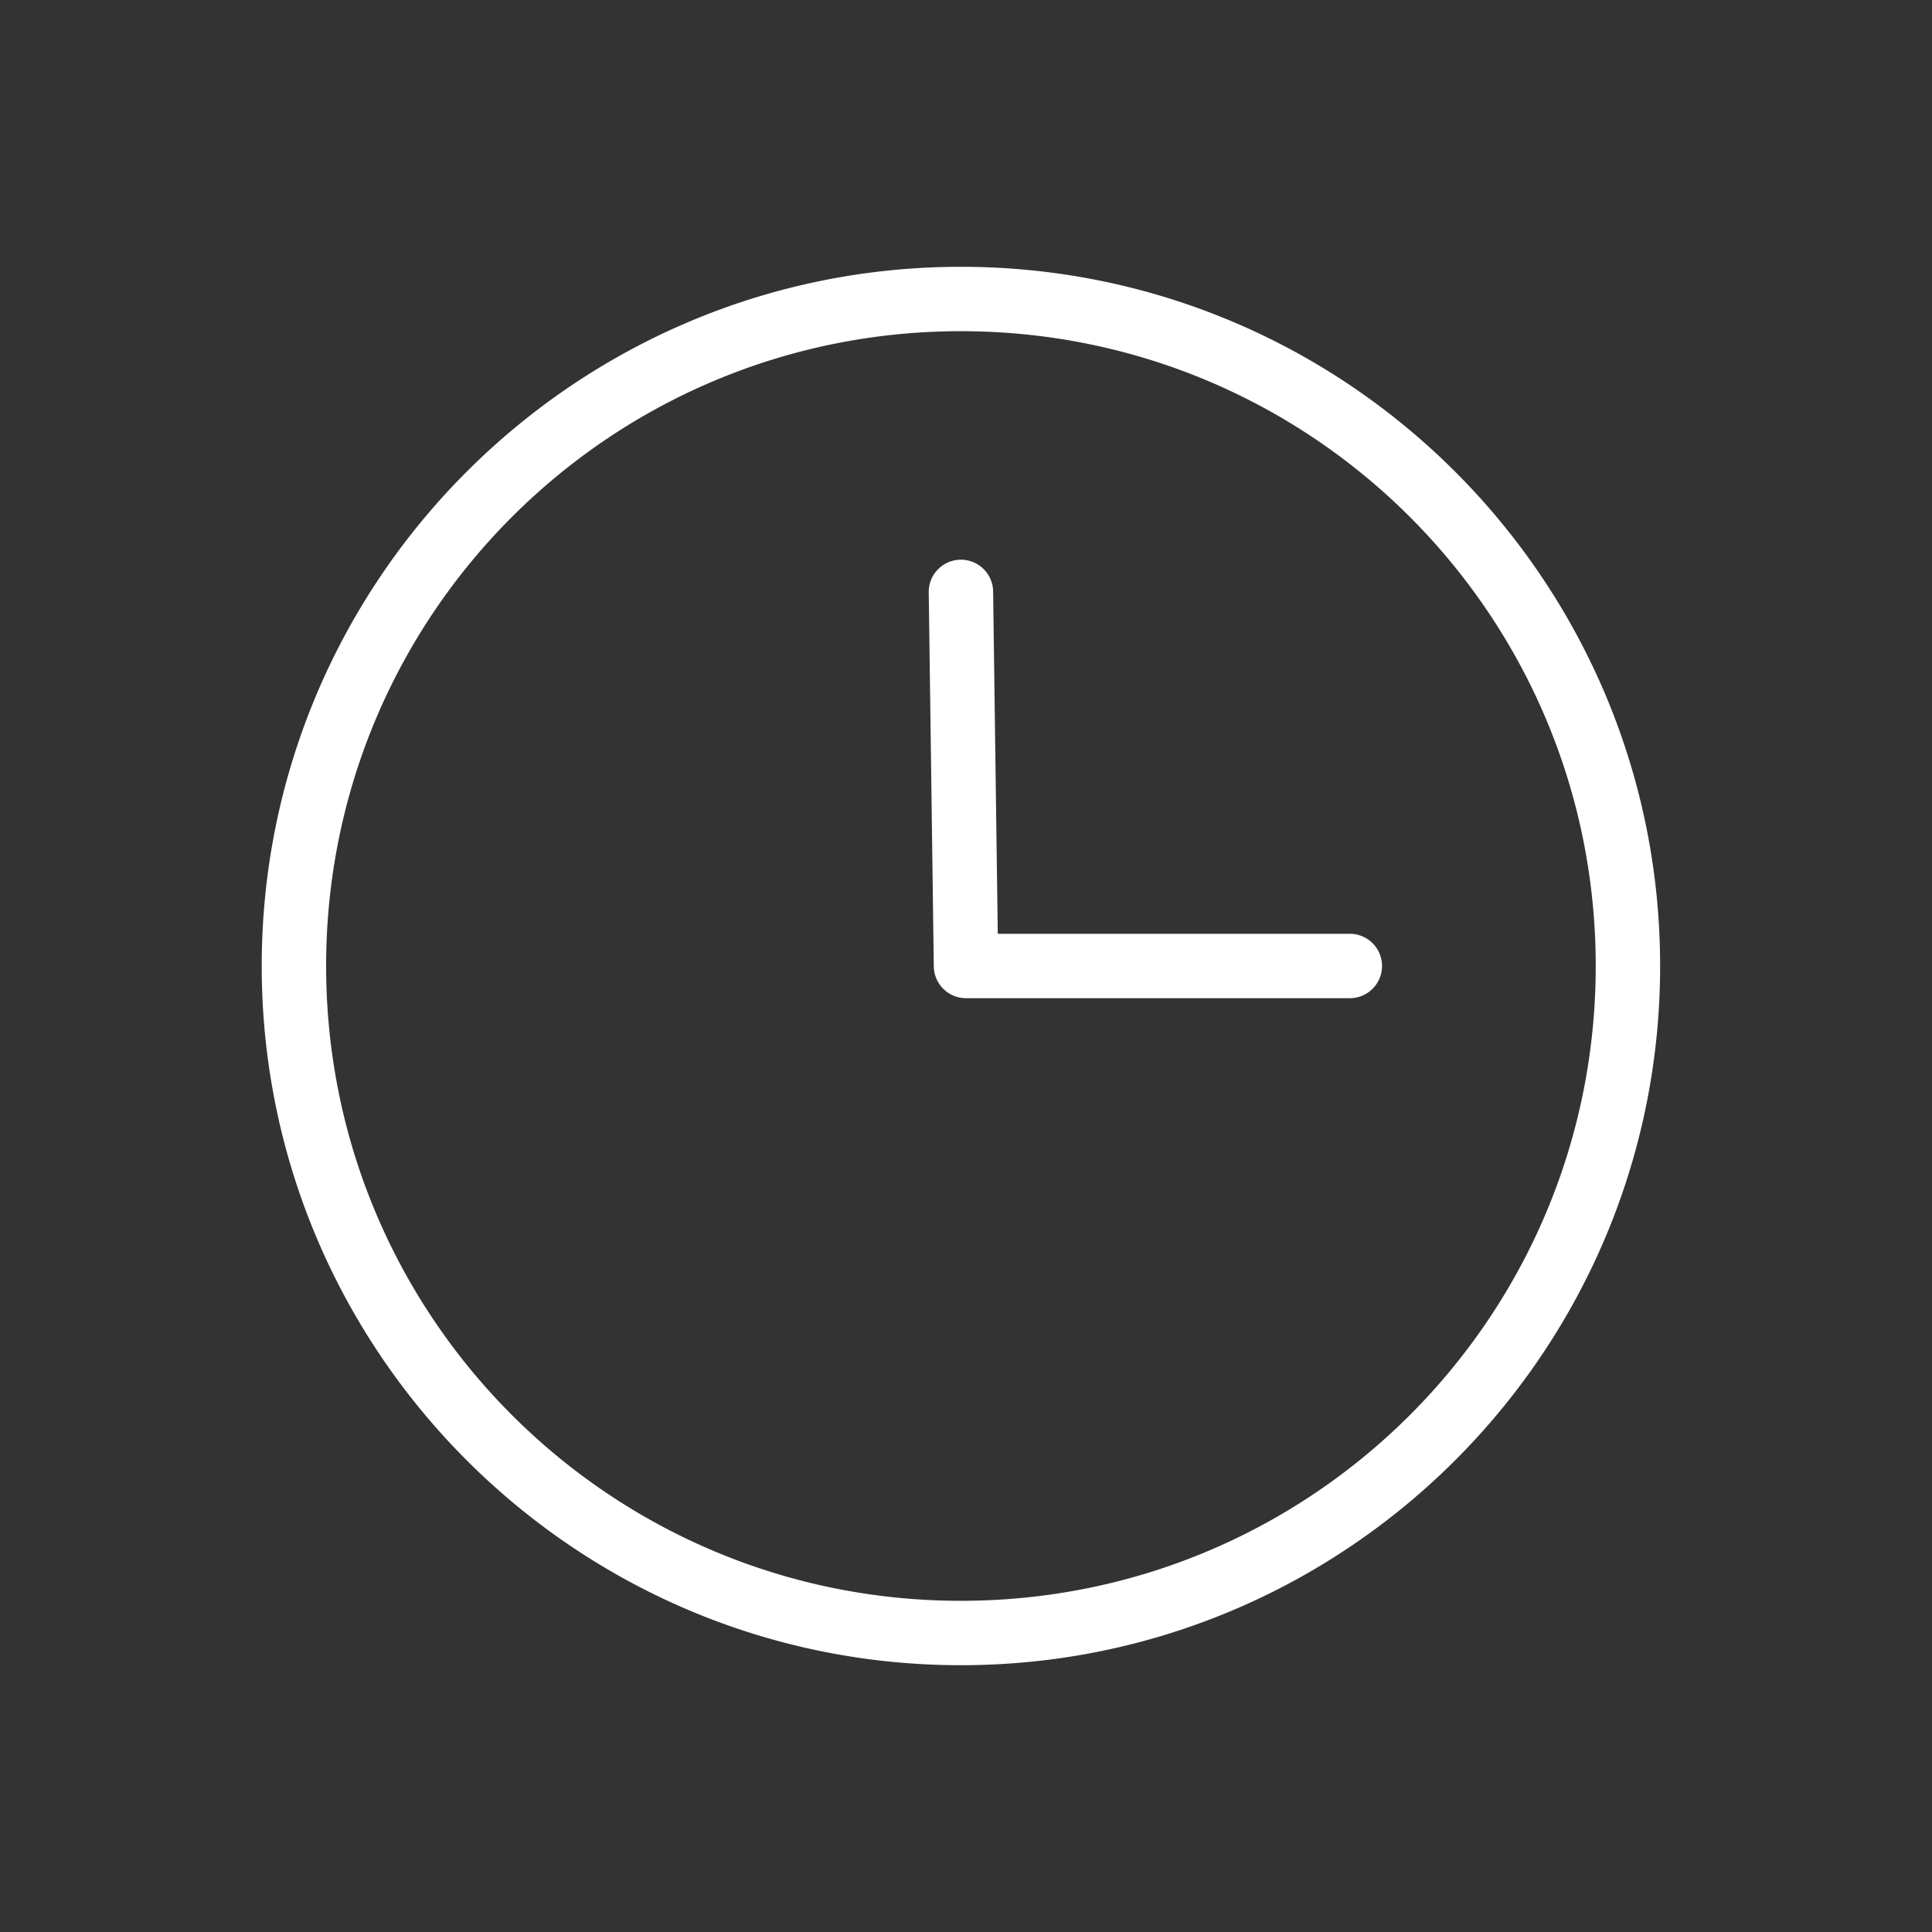 <!DOCTYPE svg PUBLIC "-//W3C//DTD SVG 1.1//EN" "http://www.w3.org/Graphics/SVG/1.1/DTD/svg11.dtd">
<!-- Uploaded to: SVG Repo, www.svgrepo.com, Transformed by: SVG Repo Mixer Tools -->
<svg width="800px" height="800px" viewBox="0 0 281.25 281.25" id="svg2" version="1.1" xml:space="preserve" xmlns="http://www.w3.org/2000/svg" xmlns:cc="http://creativecommons.org/ns#" xmlns:dc="http://purl.org/dc/elements/1.1/" xmlns:rdf="http://www.w3.org/1999/02/22-rdf-syntax-ns#" xmlns:svg="http://www.w3.org/2000/svg" fill="#ffffff">
<rect x="0" y="0" width="281.25" height="281.25" fill="#333333" stroke="none"/>
<g id="SVGRepo_bgCarrier" stroke-width="0"/>
<g id="SVGRepo_tracerCarrier" stroke-linecap="round" stroke-linejoin="round"/>
<g id="SVGRepo_iconCarrier"> <defs id="defs4"/> <g id="layer1" transform="translate(6693.606,-4899.026)"> <path d="m -6553.721,4937.865 c -56.159,0 -101.785,45.626 -101.785,101.785 0,56.159 45.626,101.788 101.785,101.788 56.159,0 101.787,-45.629 101.787,-101.788 0,-56.159 -45.627,-101.785 -101.787,-101.785 z m 0,9.375 c 51.092,0 92.412,41.317 92.412,92.41 0,51.093 -41.319,92.413 -92.412,92.413 -51.093,0 -92.41,-41.321 -92.41,-92.413 0,-51.092 41.317,-92.41 92.41,-92.41 z m -0.062,33.265 a 4.688,4.688 0 0 0 -4.623,4.753 l 0.738,54.456 a 4.688,4.688 0 0 0 4.688,4.623 h 55.873 a 4.688,4.688 0 0 0 4.688,-4.688 4.688,4.688 0 0 0 -4.688,-4.688 h -51.249 l -0.676,-49.832 a 4.688,4.688 0 0 0 -4.75,-4.625 z" id="circle1578" style="color:#ffffff;fill:#ffffff;fill-opacity:1;fill-rule:evenodd;stroke-linecap:round;stroke-linejoin:round;-inkscape-stroke:none"/> </g> </g>
</svg>